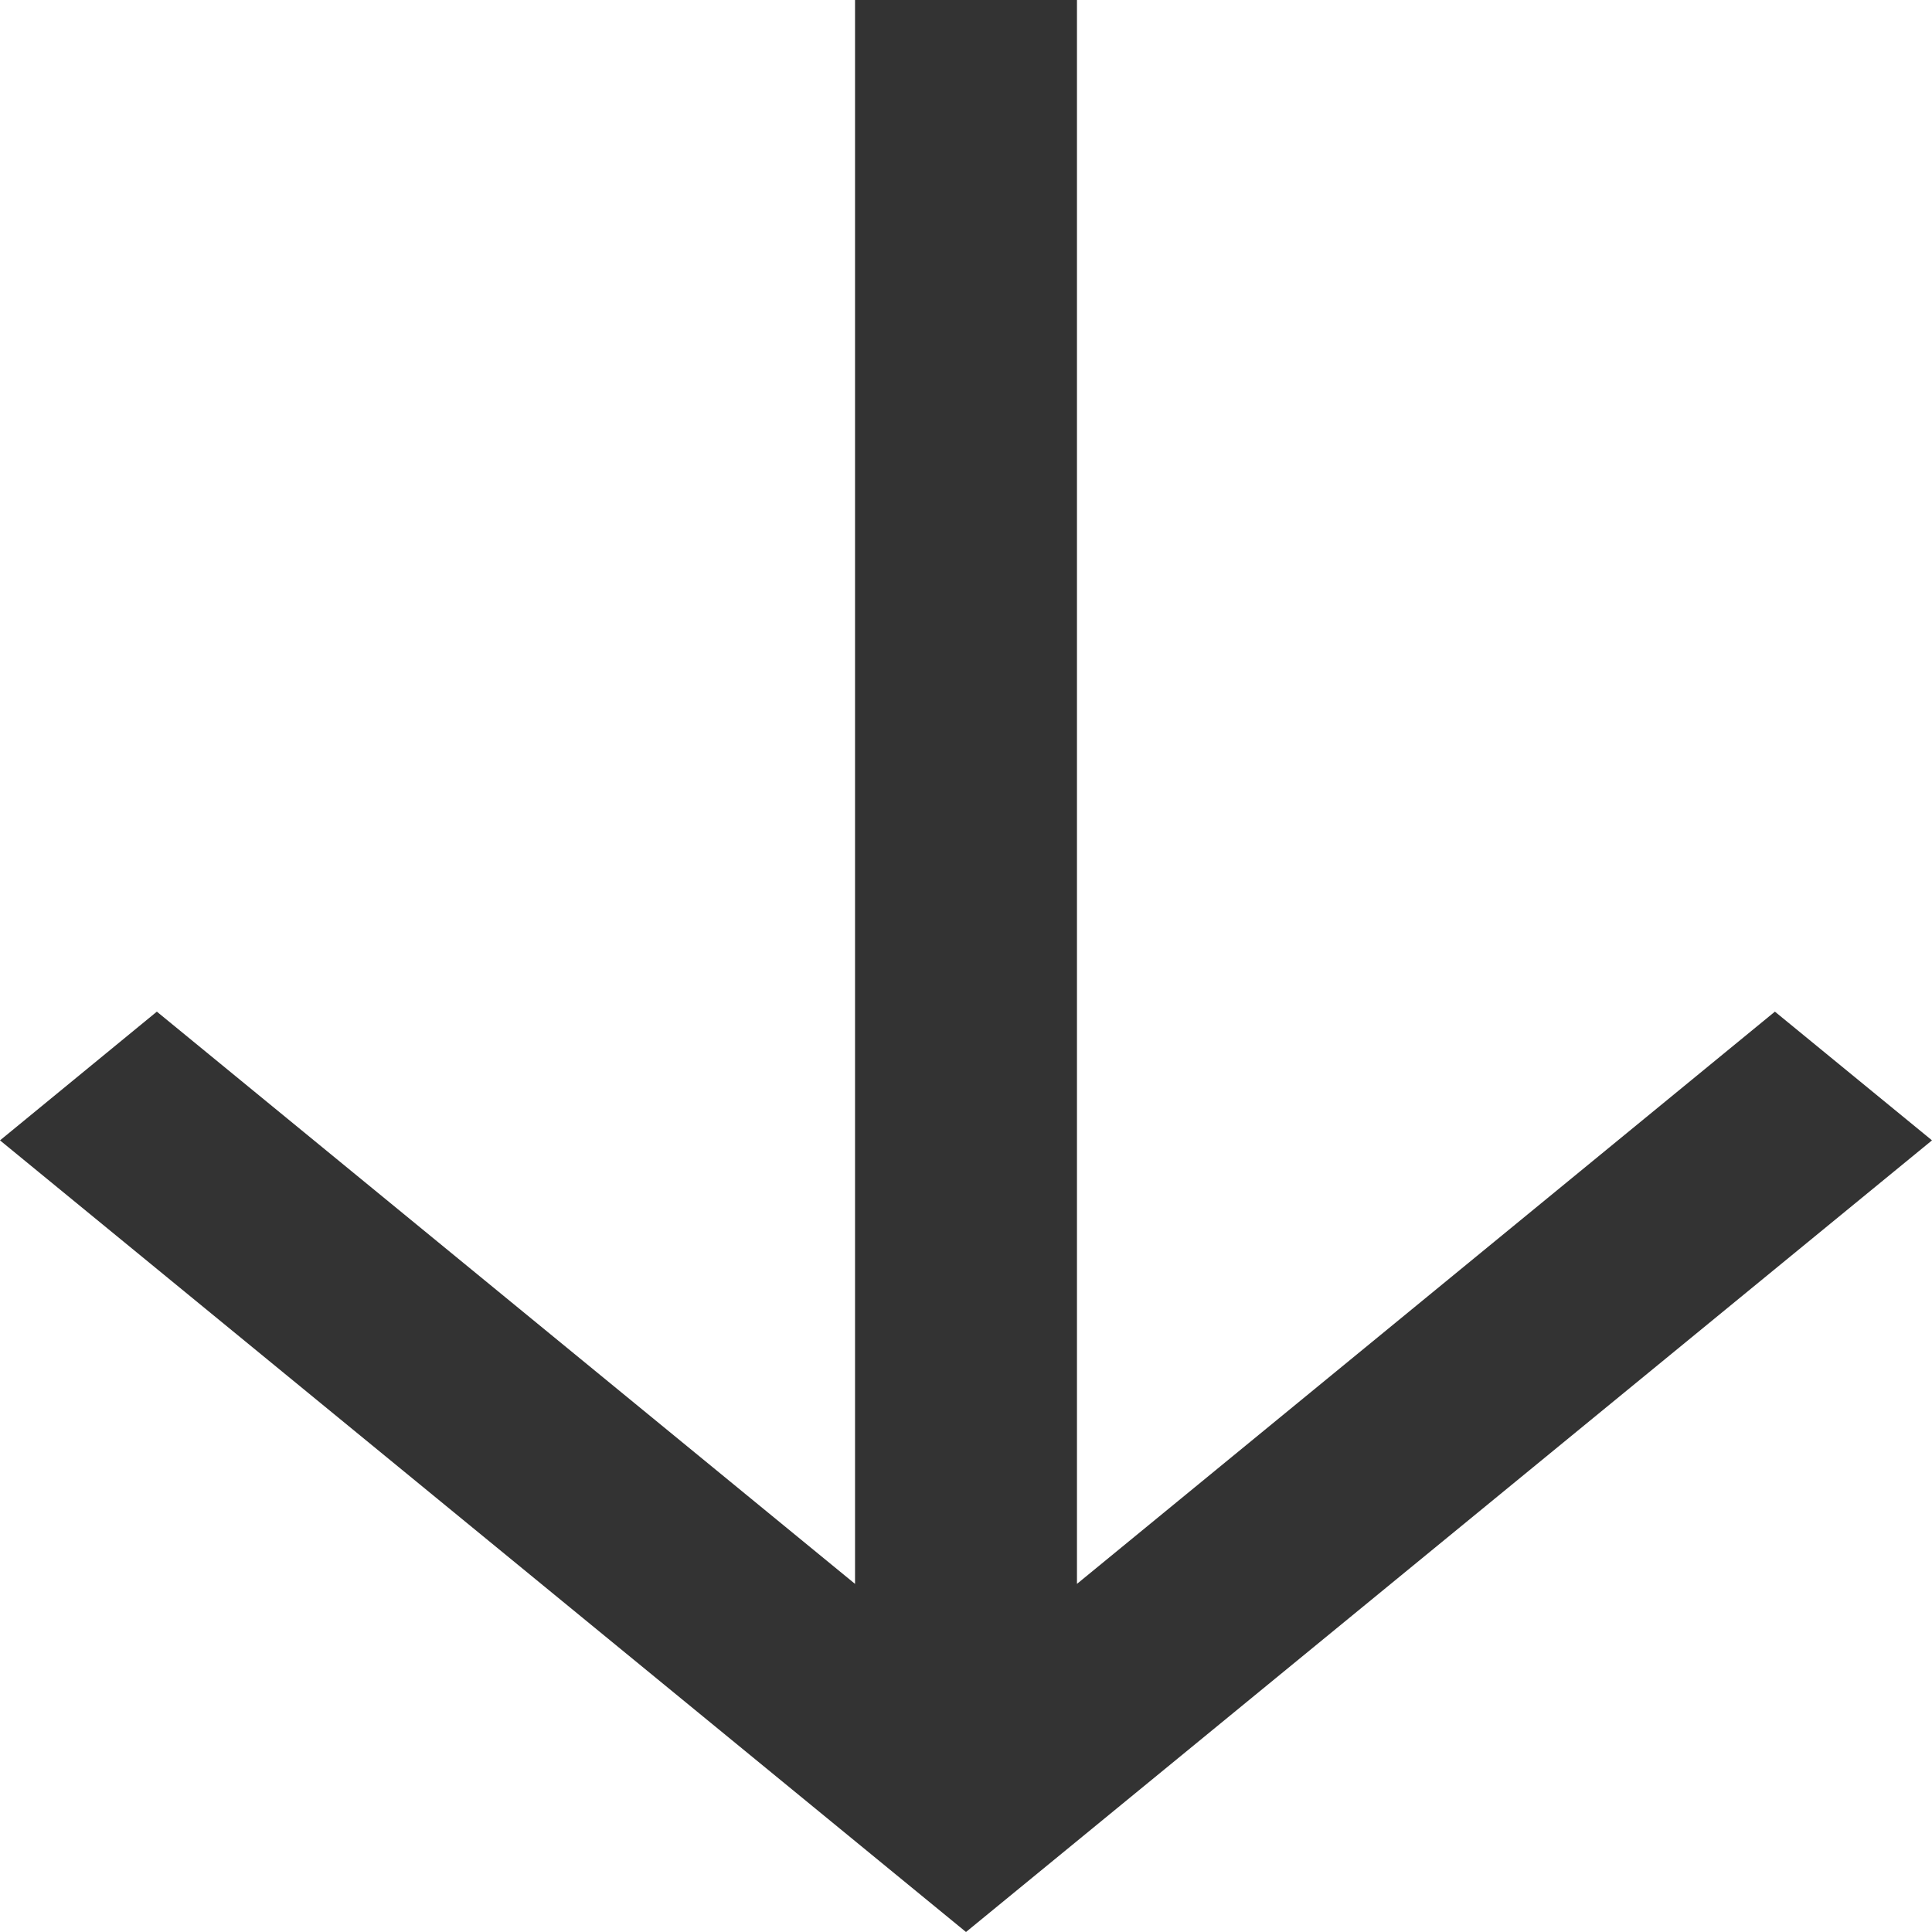 <svg width="16" height="16" viewBox="0 0 16 16" fill="none" xmlns="http://www.w3.org/2000/svg">
<path fill-rule="evenodd" clip-rule="evenodd" d="M8 16L-0 9.444L1.299 8.378L7.081 13.117L7.081 -1.46151e-07L8.919 0L8.919 13.117L14.699 8.378L16 9.444L8 16Z" fill="#333333"/>
</svg>
